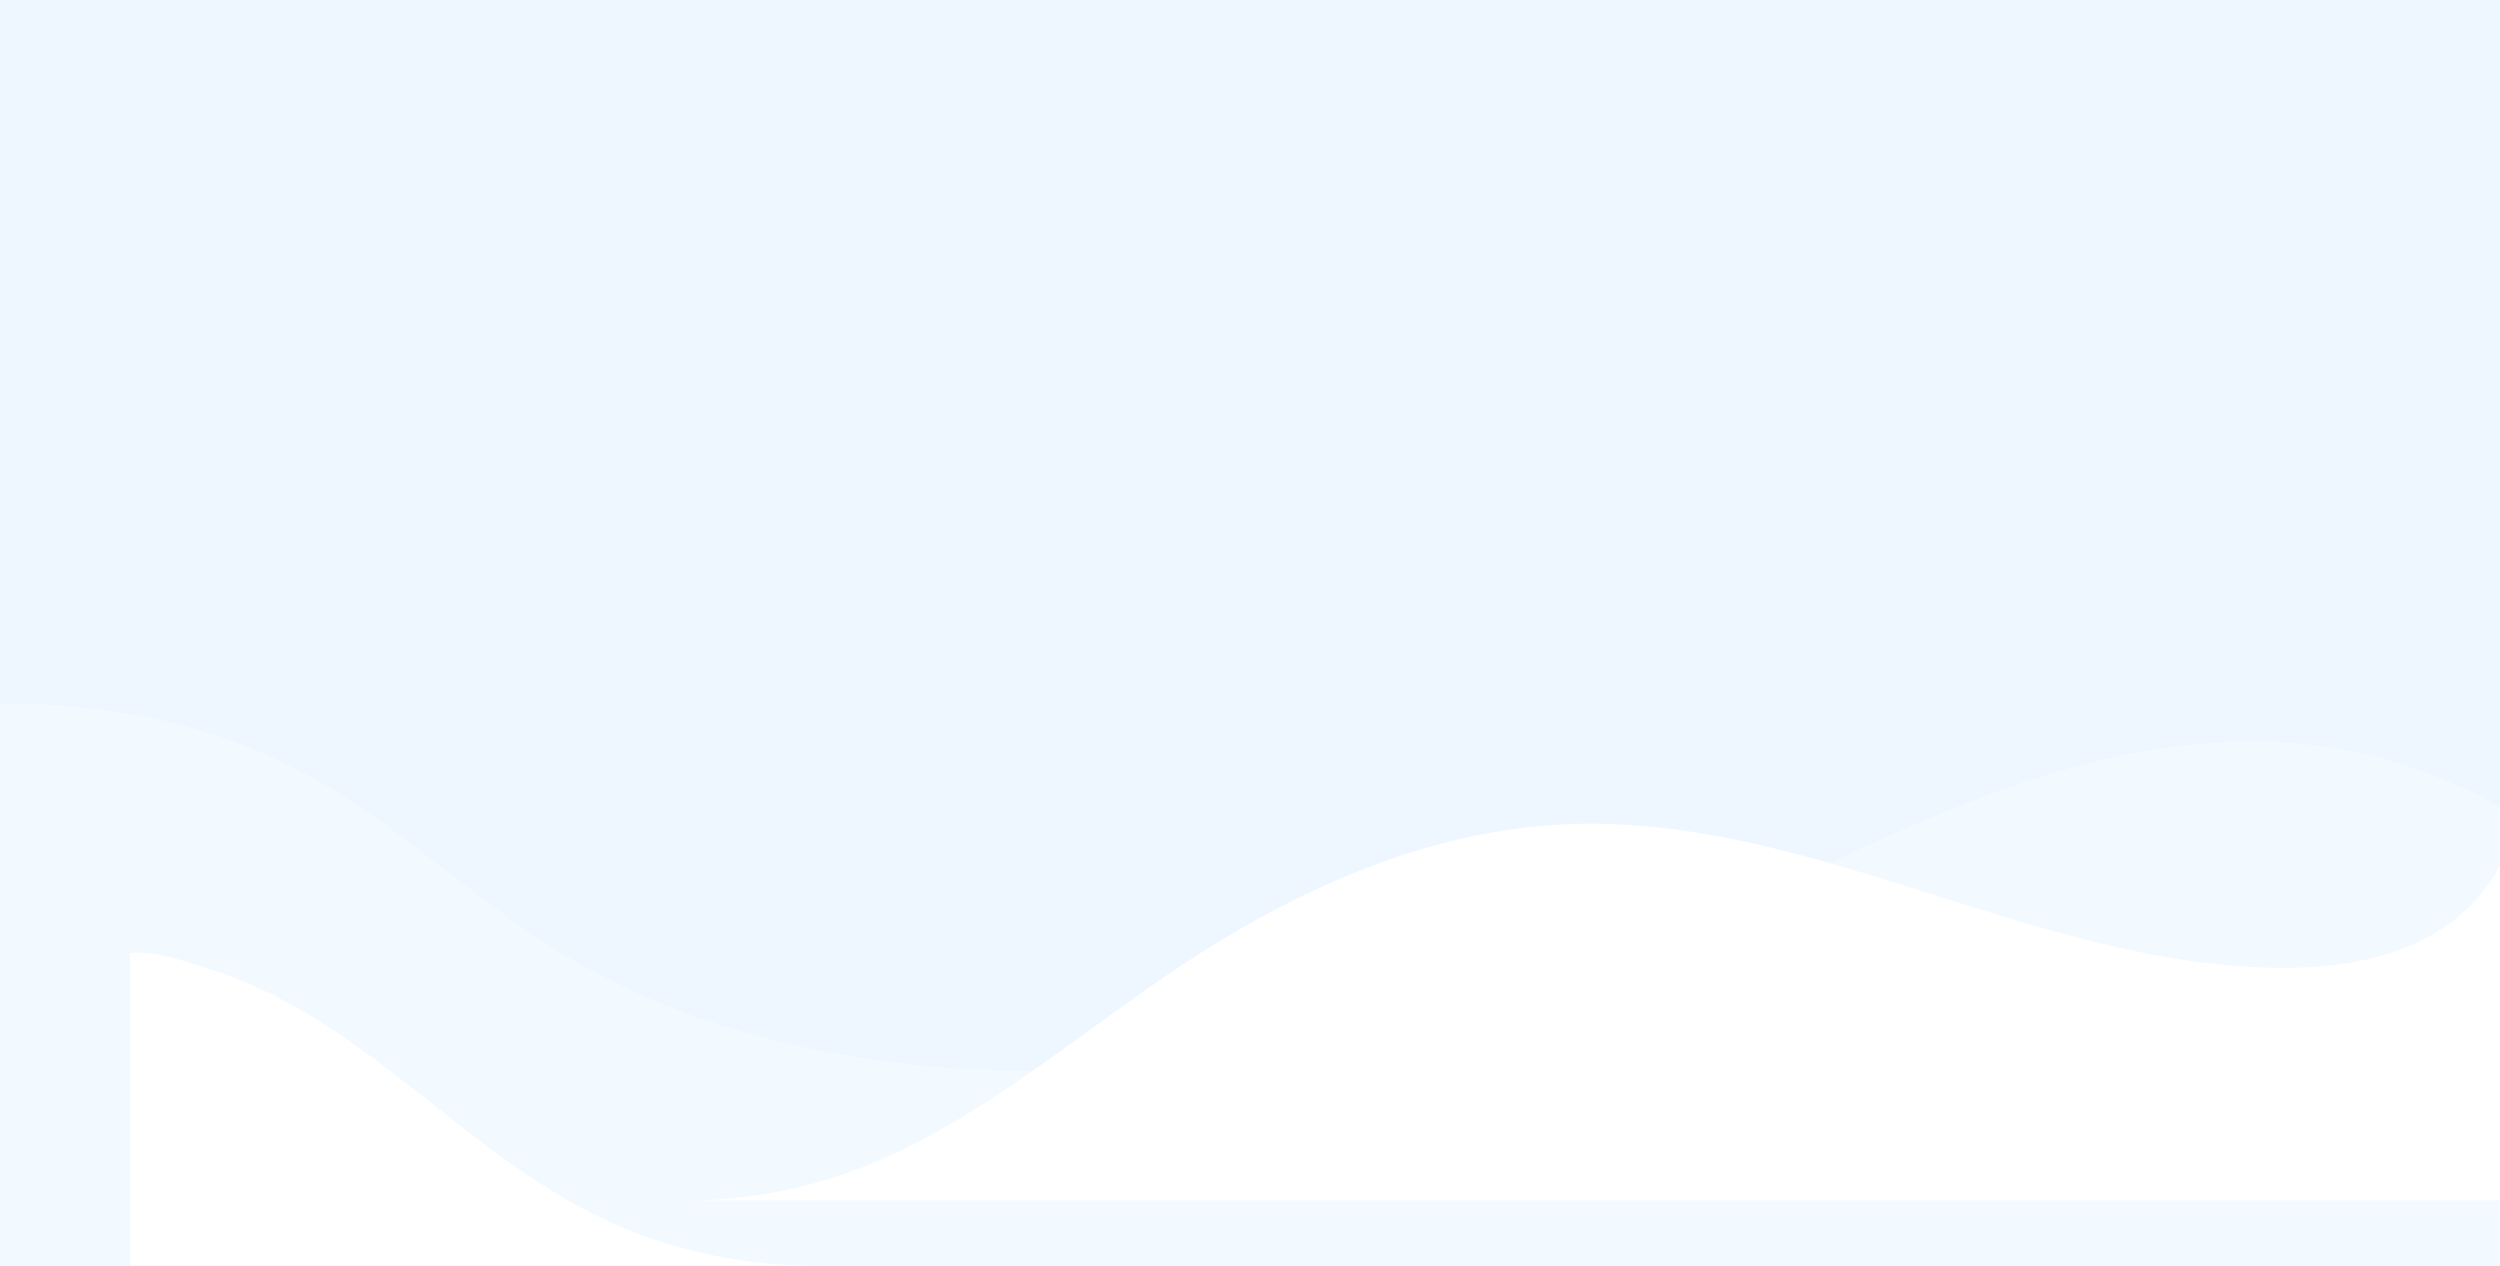 <svg width="1920" height="972" viewBox="0 0 1920 972" fill="none" xmlns="http://www.w3.org/2000/svg">
<rect width="1920" height="972" fill="#EEF7FF"/>
<g clip-path="url(#clip0_552_3543)">
<g filter="url(#filter0_d_552_3543)">
<path d="M1920 620.63V971.96H530.6C527 972.02 523.39 972.02 519.78 971.96H0V541.18C5.85 540.6 11.88 540.36 17.99 540.36C37.64 540.36 58.02 542.83 75.5 544.82C135.93 551.69 194.99 570.91 247.59 601.49C285.74 623.66 320.22 651.36 355.2 678.35C377.77 695.76 400.54 712.88 424.64 728.03C522.84 789.75 639.84 816.47 755.7 821.78C792.11 823.45 828.51 823.09 864.8 820.88C1012.58 811.88 1158.45 772.16 1294.71 713.35C1308.25 707.5 1321.73 701.47 1335.16 695.32C1424.49 654.5 1512.23 609.08 1607.3 585.15C1635.03 578.17 1663.33 573.36 1691.84 571.08C1748.1 566.59 1806.03 571.74 1859.04 591.98C1873.82 597.62 1903.13 607.74 1920 620.63Z" fill="#F4FAFF" fill-opacity="0.7" shape-rendering="crispEdges"/>
</g>
<g filter="url(#filter1_d_552_3543)">
<path d="M353 931.04C404.43 957.37 462.03 971.16 519.78 972H0V732.14C16.86 728.87 47.97 740.21 61.8 744.55C105.14 758.13 144.69 782.06 181.19 808.66C238.1 850.13 290.32 898.94 353 931.04Z" fill="white"/>
</g>
<g filter="url(#filter2_d_552_3543)">
<path d="M1920 714.29V972H530.6C570.71 971.46 610.73 964.66 648.62 951.45C728.46 923.62 795.7 870.36 864.8 820.93C878.11 811.4 891.48 802.02 905.03 792.99C994.23 733.54 1095.86 687.62 1202.95 683C1247.67 681.07 1291.61 686.29 1335.16 695.37C1472.34 723.97 1605.56 790.87 1746.54 793.27C1790.8 794.02 1836.74 787.75 1874.14 764.08C1893.65 751.74 1909.7 734.4 1920 714.29Z" fill="white"/>
</g>
</g>
<defs>
<filter id="filter0_d_552_3543" x="-70" y="470.36" width="2060" height="571.645" filterUnits="userSpaceOnUse" color-interpolation-filters="sRGB">
<feFlood flood-opacity="0" result="BackgroundImageFix"/>
<feColorMatrix in="SourceAlpha" type="matrix" values="0 0 0 0 0 0 0 0 0 0 0 0 0 0 0 0 0 0 127 0" result="hardAlpha"/>
<feOffset/>
<feGaussianBlur stdDeviation="35"/>
<feComposite in2="hardAlpha" operator="out"/>
<feColorMatrix type="matrix" values="0 0 0 0 0.329 0 0 0 0 0.659 0 0 0 0 0.961 0 0 0 0.15 0"/>
<feBlend mode="normal" in2="BackgroundImageFix" result="effect1_dropShadow_552_3543"/>
<feBlend mode="normal" in="SourceGraphic" in2="effect1_dropShadow_552_3543" result="shape"/>
</filter>
<filter id="filter1_d_552_3543" x="0" y="631.556" width="719.779" height="440.444" filterUnits="userSpaceOnUse" color-interpolation-filters="sRGB">
<feFlood flood-opacity="0" result="BackgroundImageFix"/>
<feColorMatrix in="SourceAlpha" type="matrix" values="0 0 0 0 0 0 0 0 0 0 0 0 0 0 0 0 0 0 127 0" result="hardAlpha"/>
<feOffset dx="100"/>
<feGaussianBlur stdDeviation="50"/>
<feComposite in2="hardAlpha" operator="out"/>
<feColorMatrix type="matrix" values="0 0 0 0 0.329 0 0 0 0 0.659 0 0 0 0 0.961 0 0 0 0.15 0"/>
<feBlend mode="normal" in2="BackgroundImageFix" result="effect1_dropShadow_552_3543"/>
<feBlend mode="normal" in="SourceGraphic" in2="effect1_dropShadow_552_3543" result="shape"/>
</filter>
<filter id="filter2_d_552_3543" x="460.6" y="562.601" width="1529.4" height="429.399" filterUnits="userSpaceOnUse" color-interpolation-filters="sRGB">
<feFlood flood-opacity="0" result="BackgroundImageFix"/>
<feColorMatrix in="SourceAlpha" type="matrix" values="0 0 0 0 0 0 0 0 0 0 0 0 0 0 0 0 0 0 127 0" result="hardAlpha"/>
<feOffset dy="-50"/>
<feGaussianBlur stdDeviation="35"/>
<feComposite in2="hardAlpha" operator="out"/>
<feColorMatrix type="matrix" values="0 0 0 0 0.329 0 0 0 0 0.659 0 0 0 0 0.961 0 0 0 0.1 0"/>
<feBlend mode="normal" in2="BackgroundImageFix" result="effect1_dropShadow_552_3543"/>
<feBlend mode="normal" in="SourceGraphic" in2="effect1_dropShadow_552_3543" result="shape"/>
</filter>
<clipPath id="clip0_552_3543">
<rect width="1920" height="432" fill="white" transform="translate(0 540)"/>
</clipPath>
</defs>
</svg>
